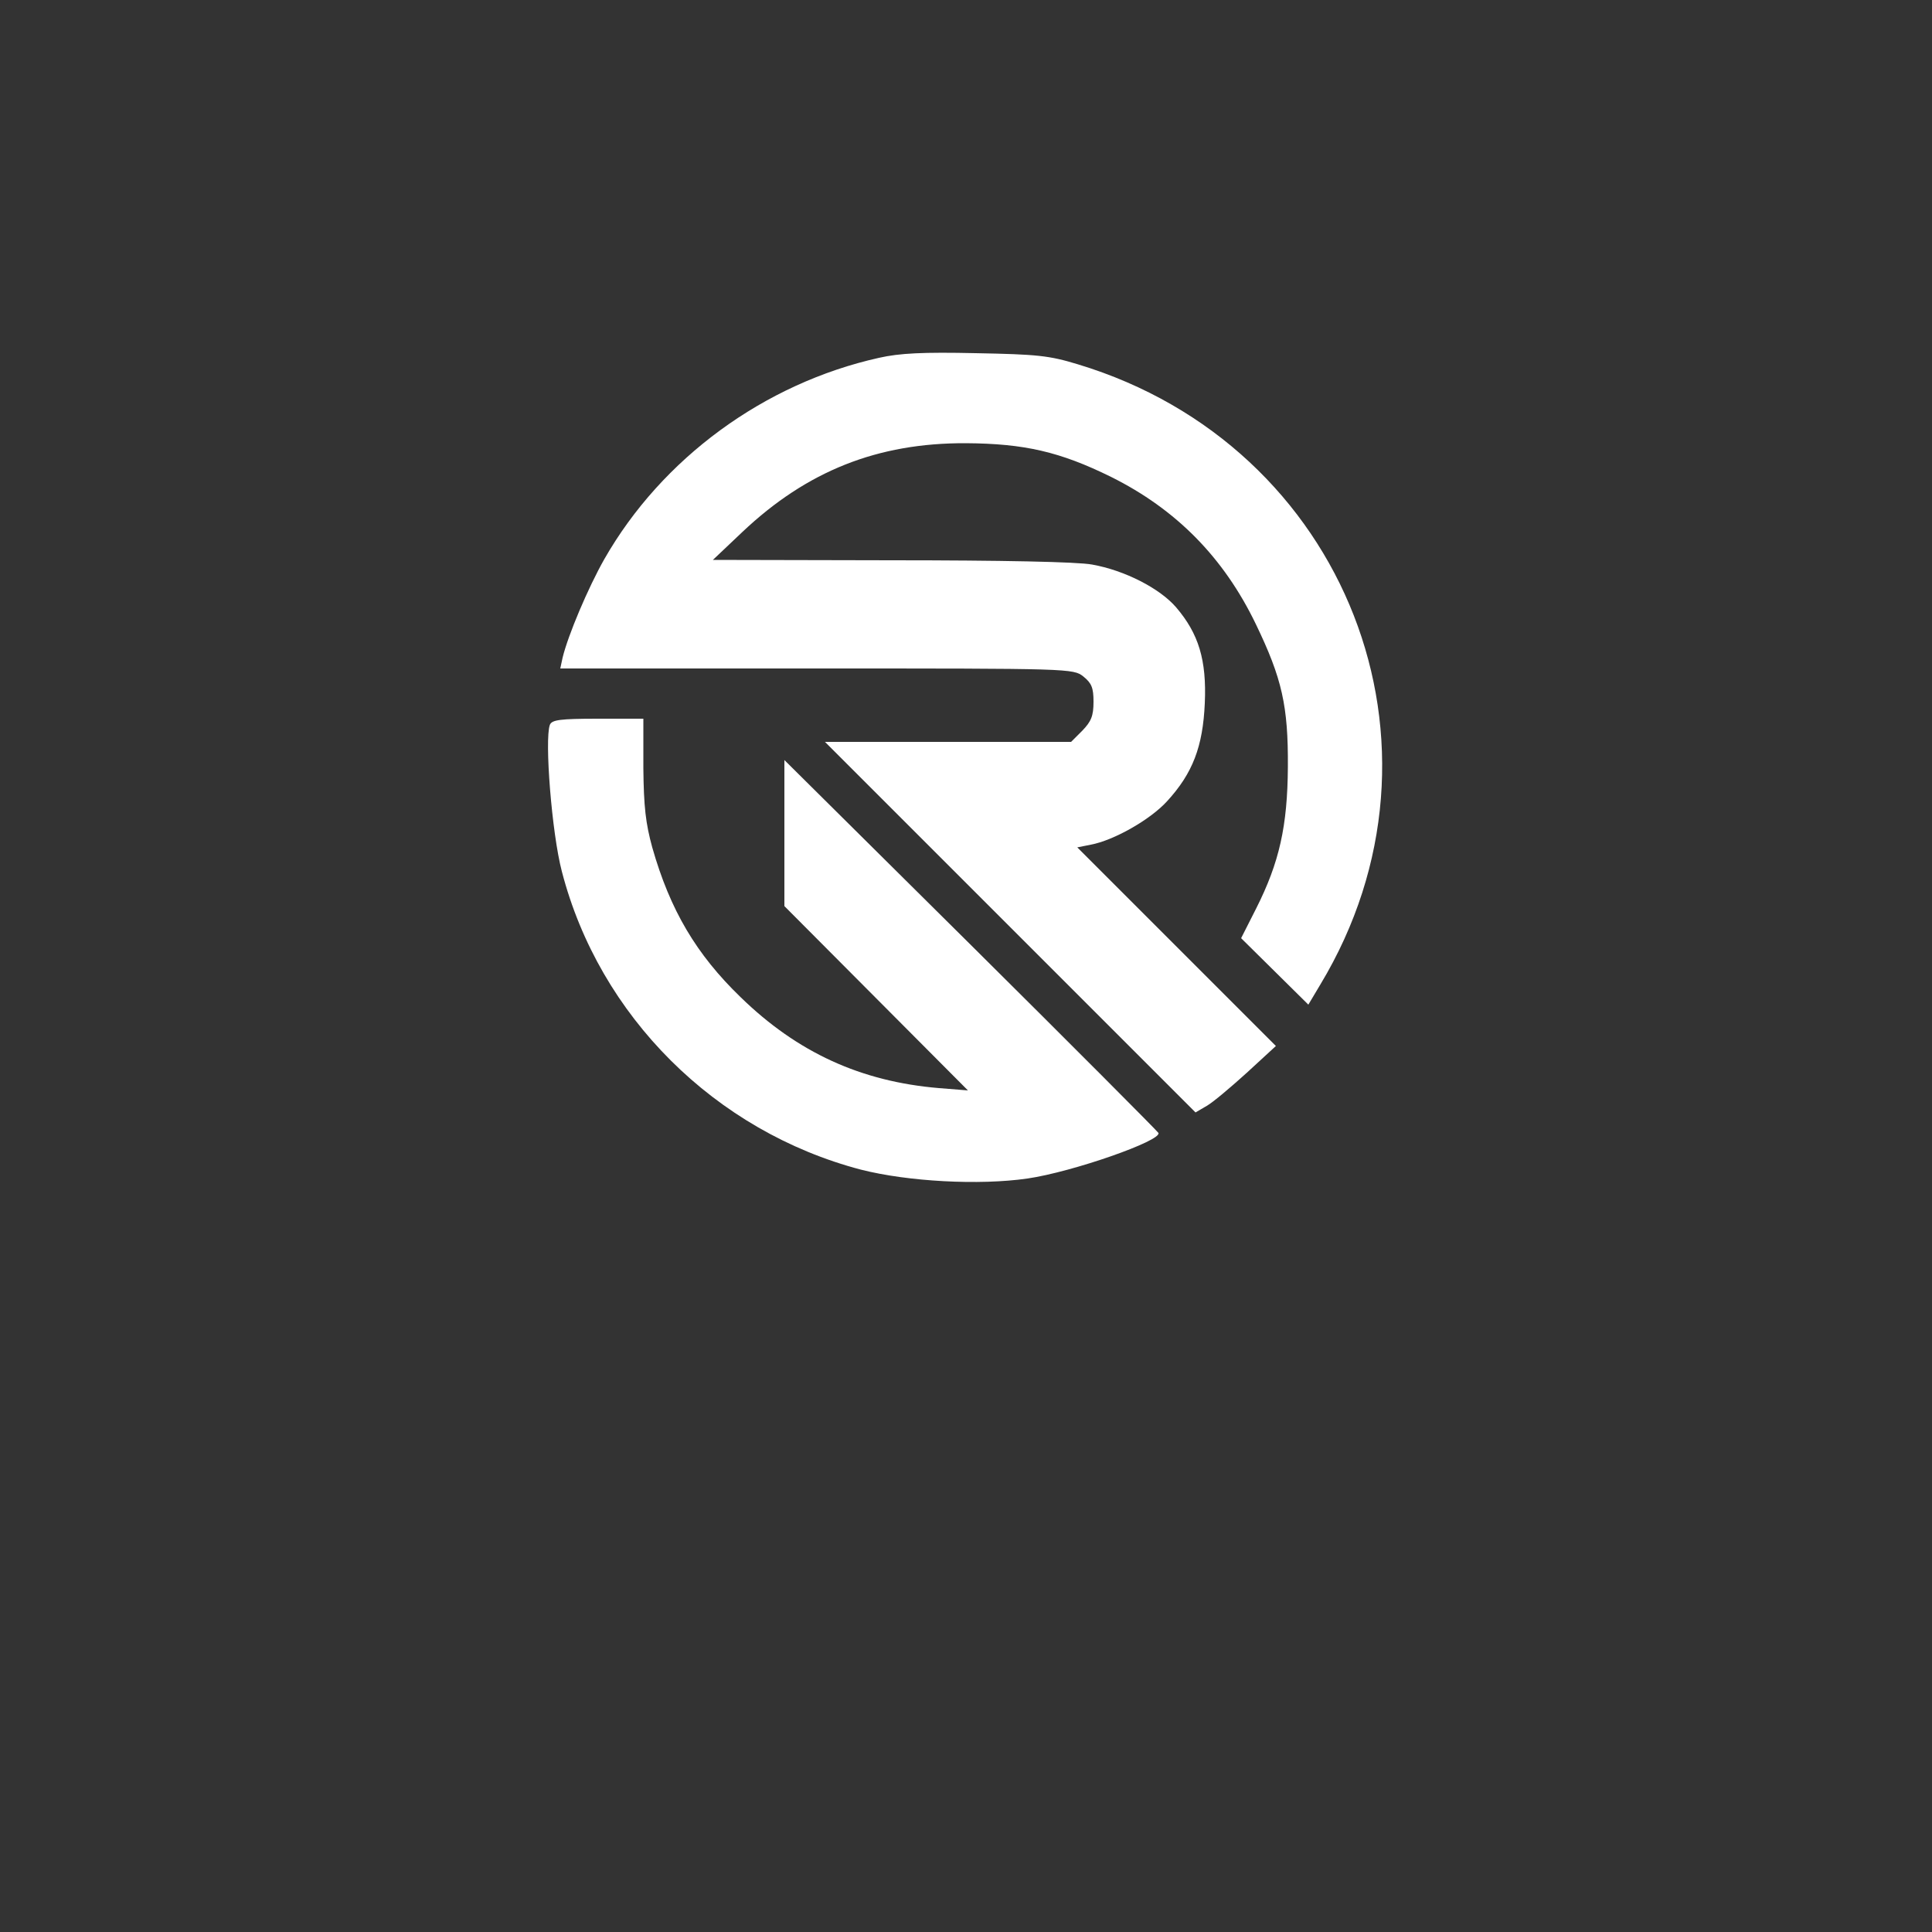 <svg version="1.0" xmlns="http://www.w3.org/2000/svg"  viewBox="0 0 500 500" preserveAspectRatio="xMidYMid meet">
  <rect x="0" y="0" width="500" height="500" fill="#333333" stroke="none"/>
  <g transform="translate(0,500) scale(0.1,-0.1)" fill="#FFFFFF" stroke="none">
    <path d="M2275 4074 c-297 -66 -562 -260 -711 -521 -42 -74 -94 -197 -108 -255 l-6 -28 663 0 c657 0 665 0 691 -21 21 -17 26 -29 26 -65 0 -37 -6 -51 -29 -75 l-29 -29 -319 0 -318 0 479 -479 480 -480 29 17 c16 9 62 48 104 86 l75 69 -257 257 -257 257 35 7 c59 11 153 64 197 112 67 73 93 142 98 254 5 112 -16 180 -74 248 -42 49 -133 96 -218 111 -37 7 -234 11 -520 11 l-461 1 76 72 c167 158 350 231 579 230 151 -1 243 -22 375 -87 169 -84 292 -209 375 -381 68 -141 84 -212 83 -370 -1 -153 -22 -247 -82 -366 l-39 -77 87 -86 87 -86 31 52 c372 617 68 1395 -627 1605 -75 23 -106 26 -265 29 -136 3 -197 0 -250 -12z"/>
    <path d="M1423 3124 c-14 -38 5 -280 31 -379 97 -375 397 -673 774 -772 122 -31 306 -41 431 -23 117 17 348 98 339 118 -2 4 -220 223 -485 486 l-483 479 0 -189 0 -189 238 -239 237 -238 -75 6 c-202 17 -366 92 -513 235 -115 111 -183 226 -229 388 -17 62 -22 105 -23 205 l0 128 -118 0 c-98 0 -119 -3 -124 -16z"/>
  </g>
</svg>
